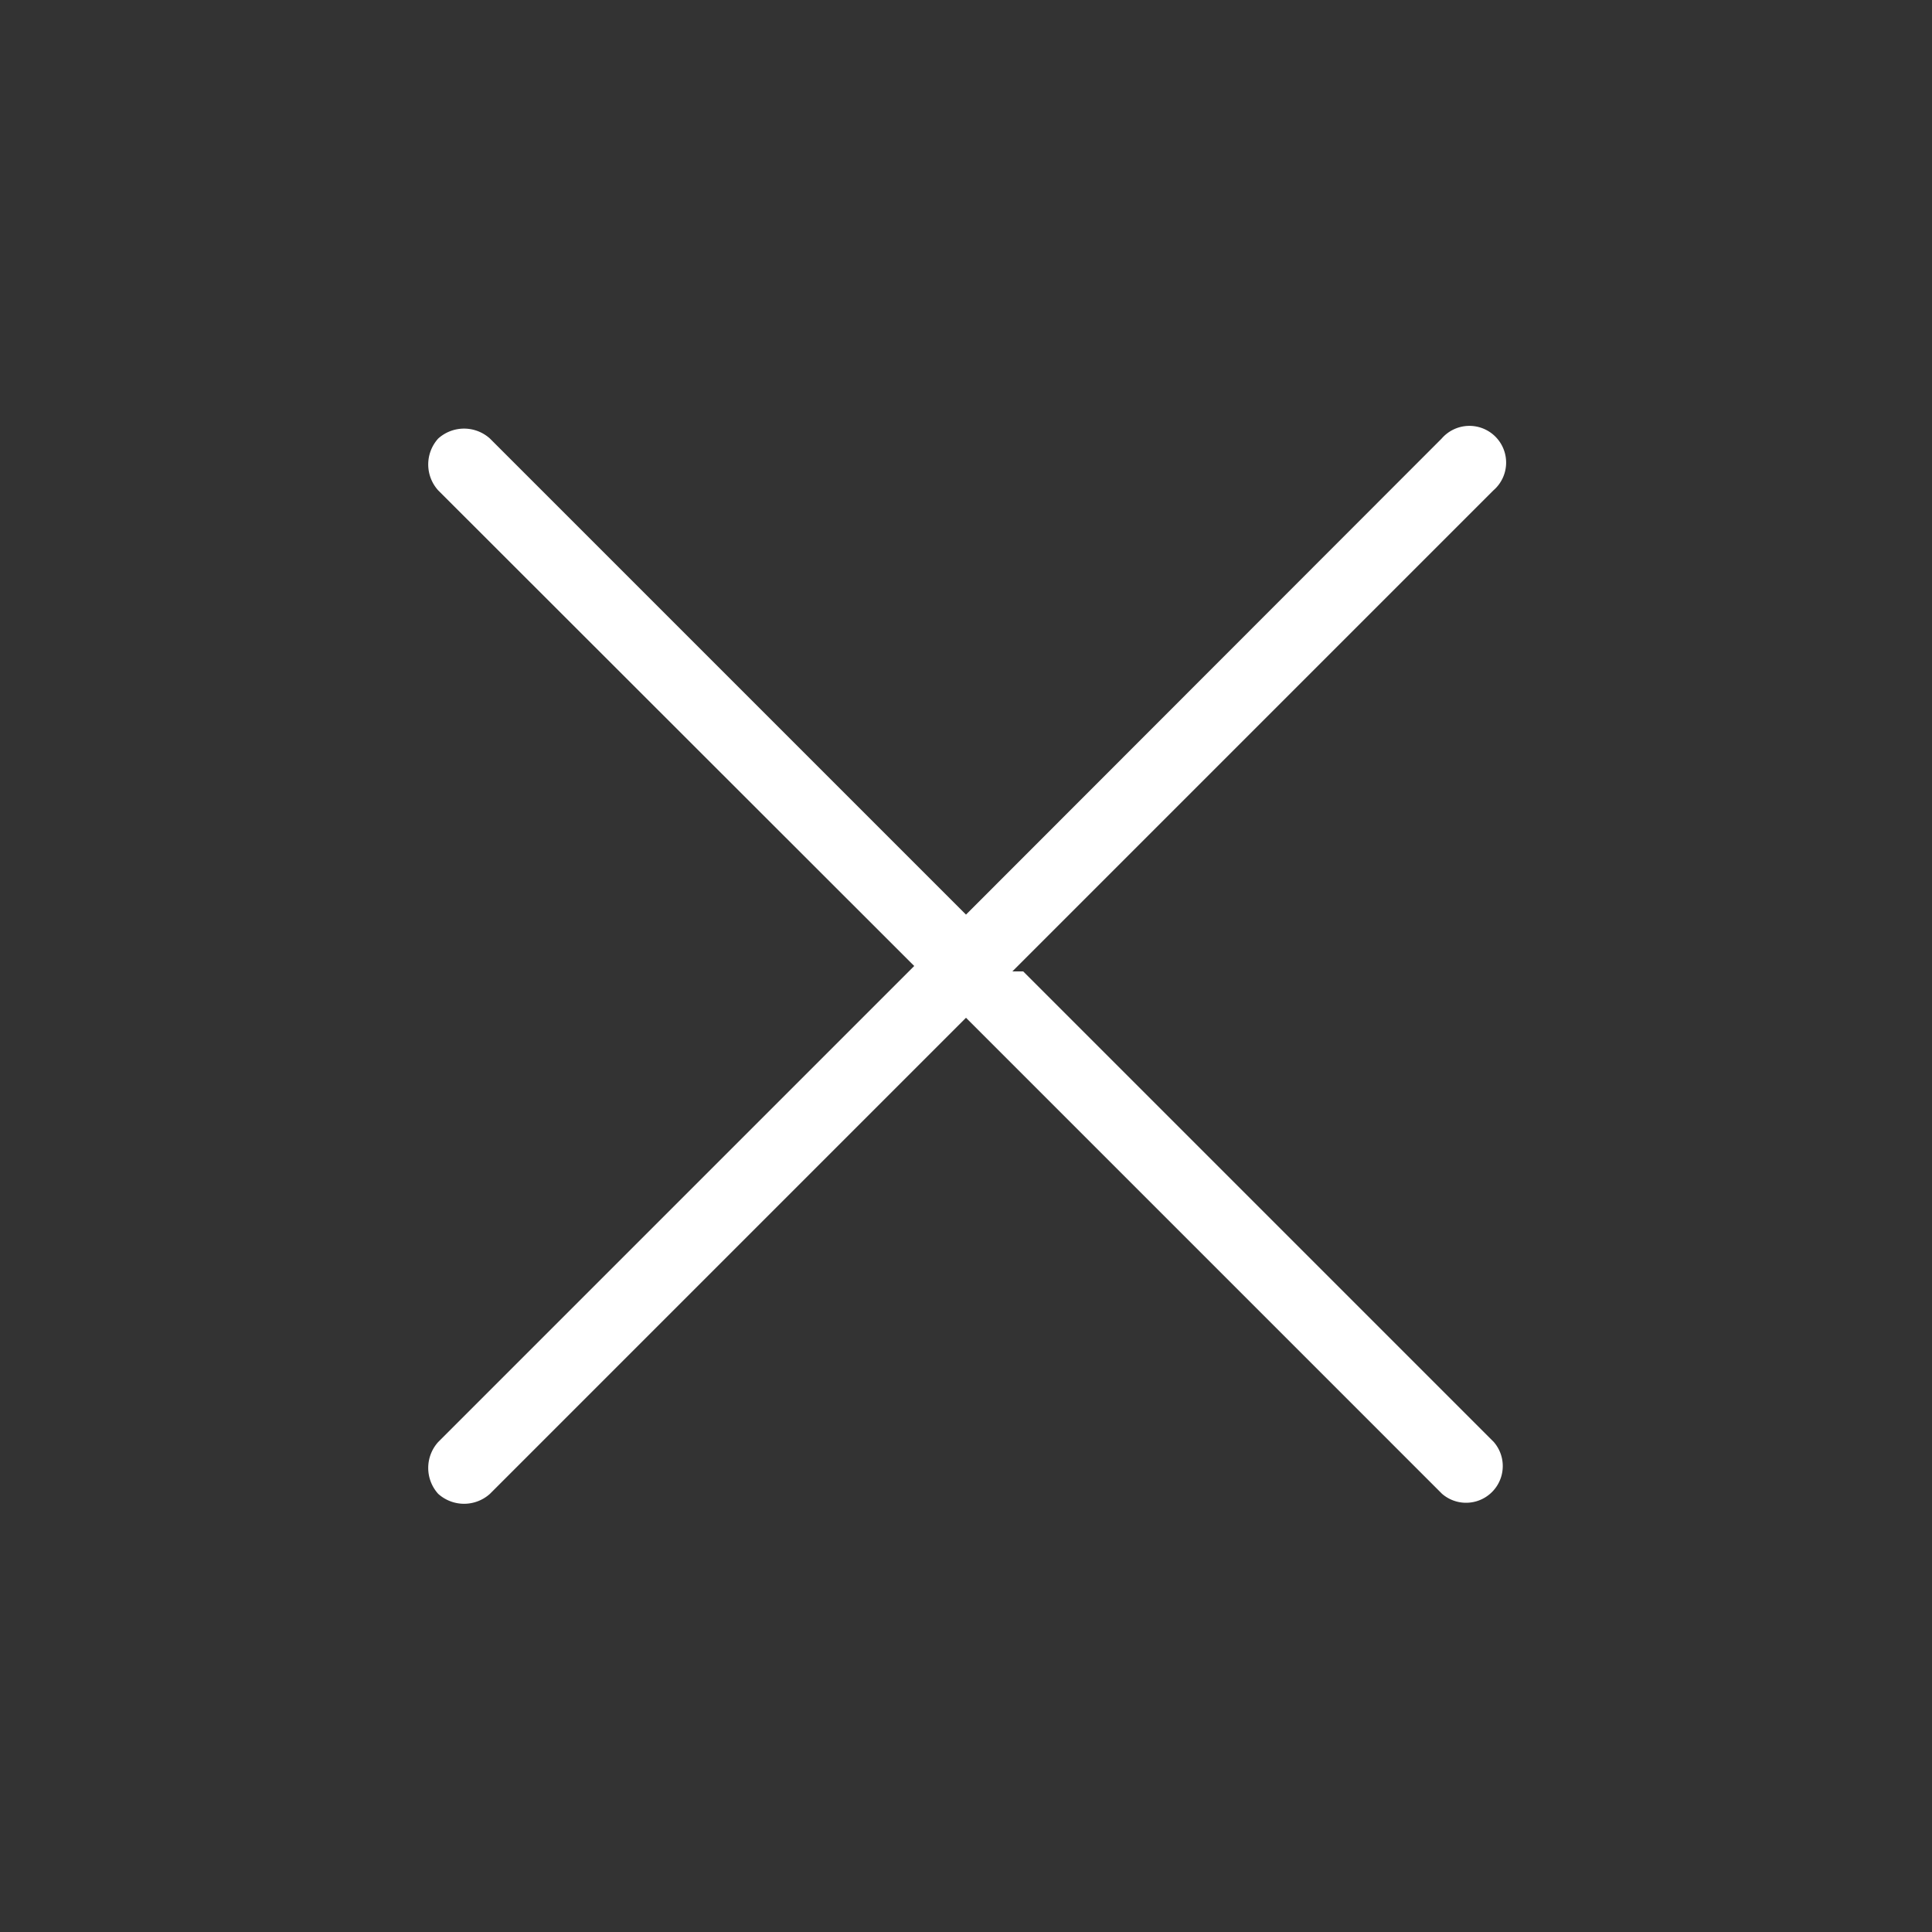 <svg id="Ebene_1" data-name="Ebene 1" xmlns="http://www.w3.org/2000/svg" viewBox="0 0 50 50"><rect x="0" y="0" width="50" height="50" fill="#333333" stroke="none"/><defs><style>.cls-1{fill:#fff;}</style></defs><path class="cls-1" d="M12.68,38.66,25,26.34,37.32,38.66a.95.95,0,0,0,1.34-1.34L26.48,25.14H26.2l.23-.23L38.65,12.69a.95.95,0,1,0-1.34-1.34L25,23.67,12.68,11.35a1,1,0,0,0-1.34,0,1,1,0,0,0,0,1.34L23.66,25,11.34,37.32a1,1,0,0,0,0,1.34A1,1,0,0,0,12.68,38.66Z"/></svg>